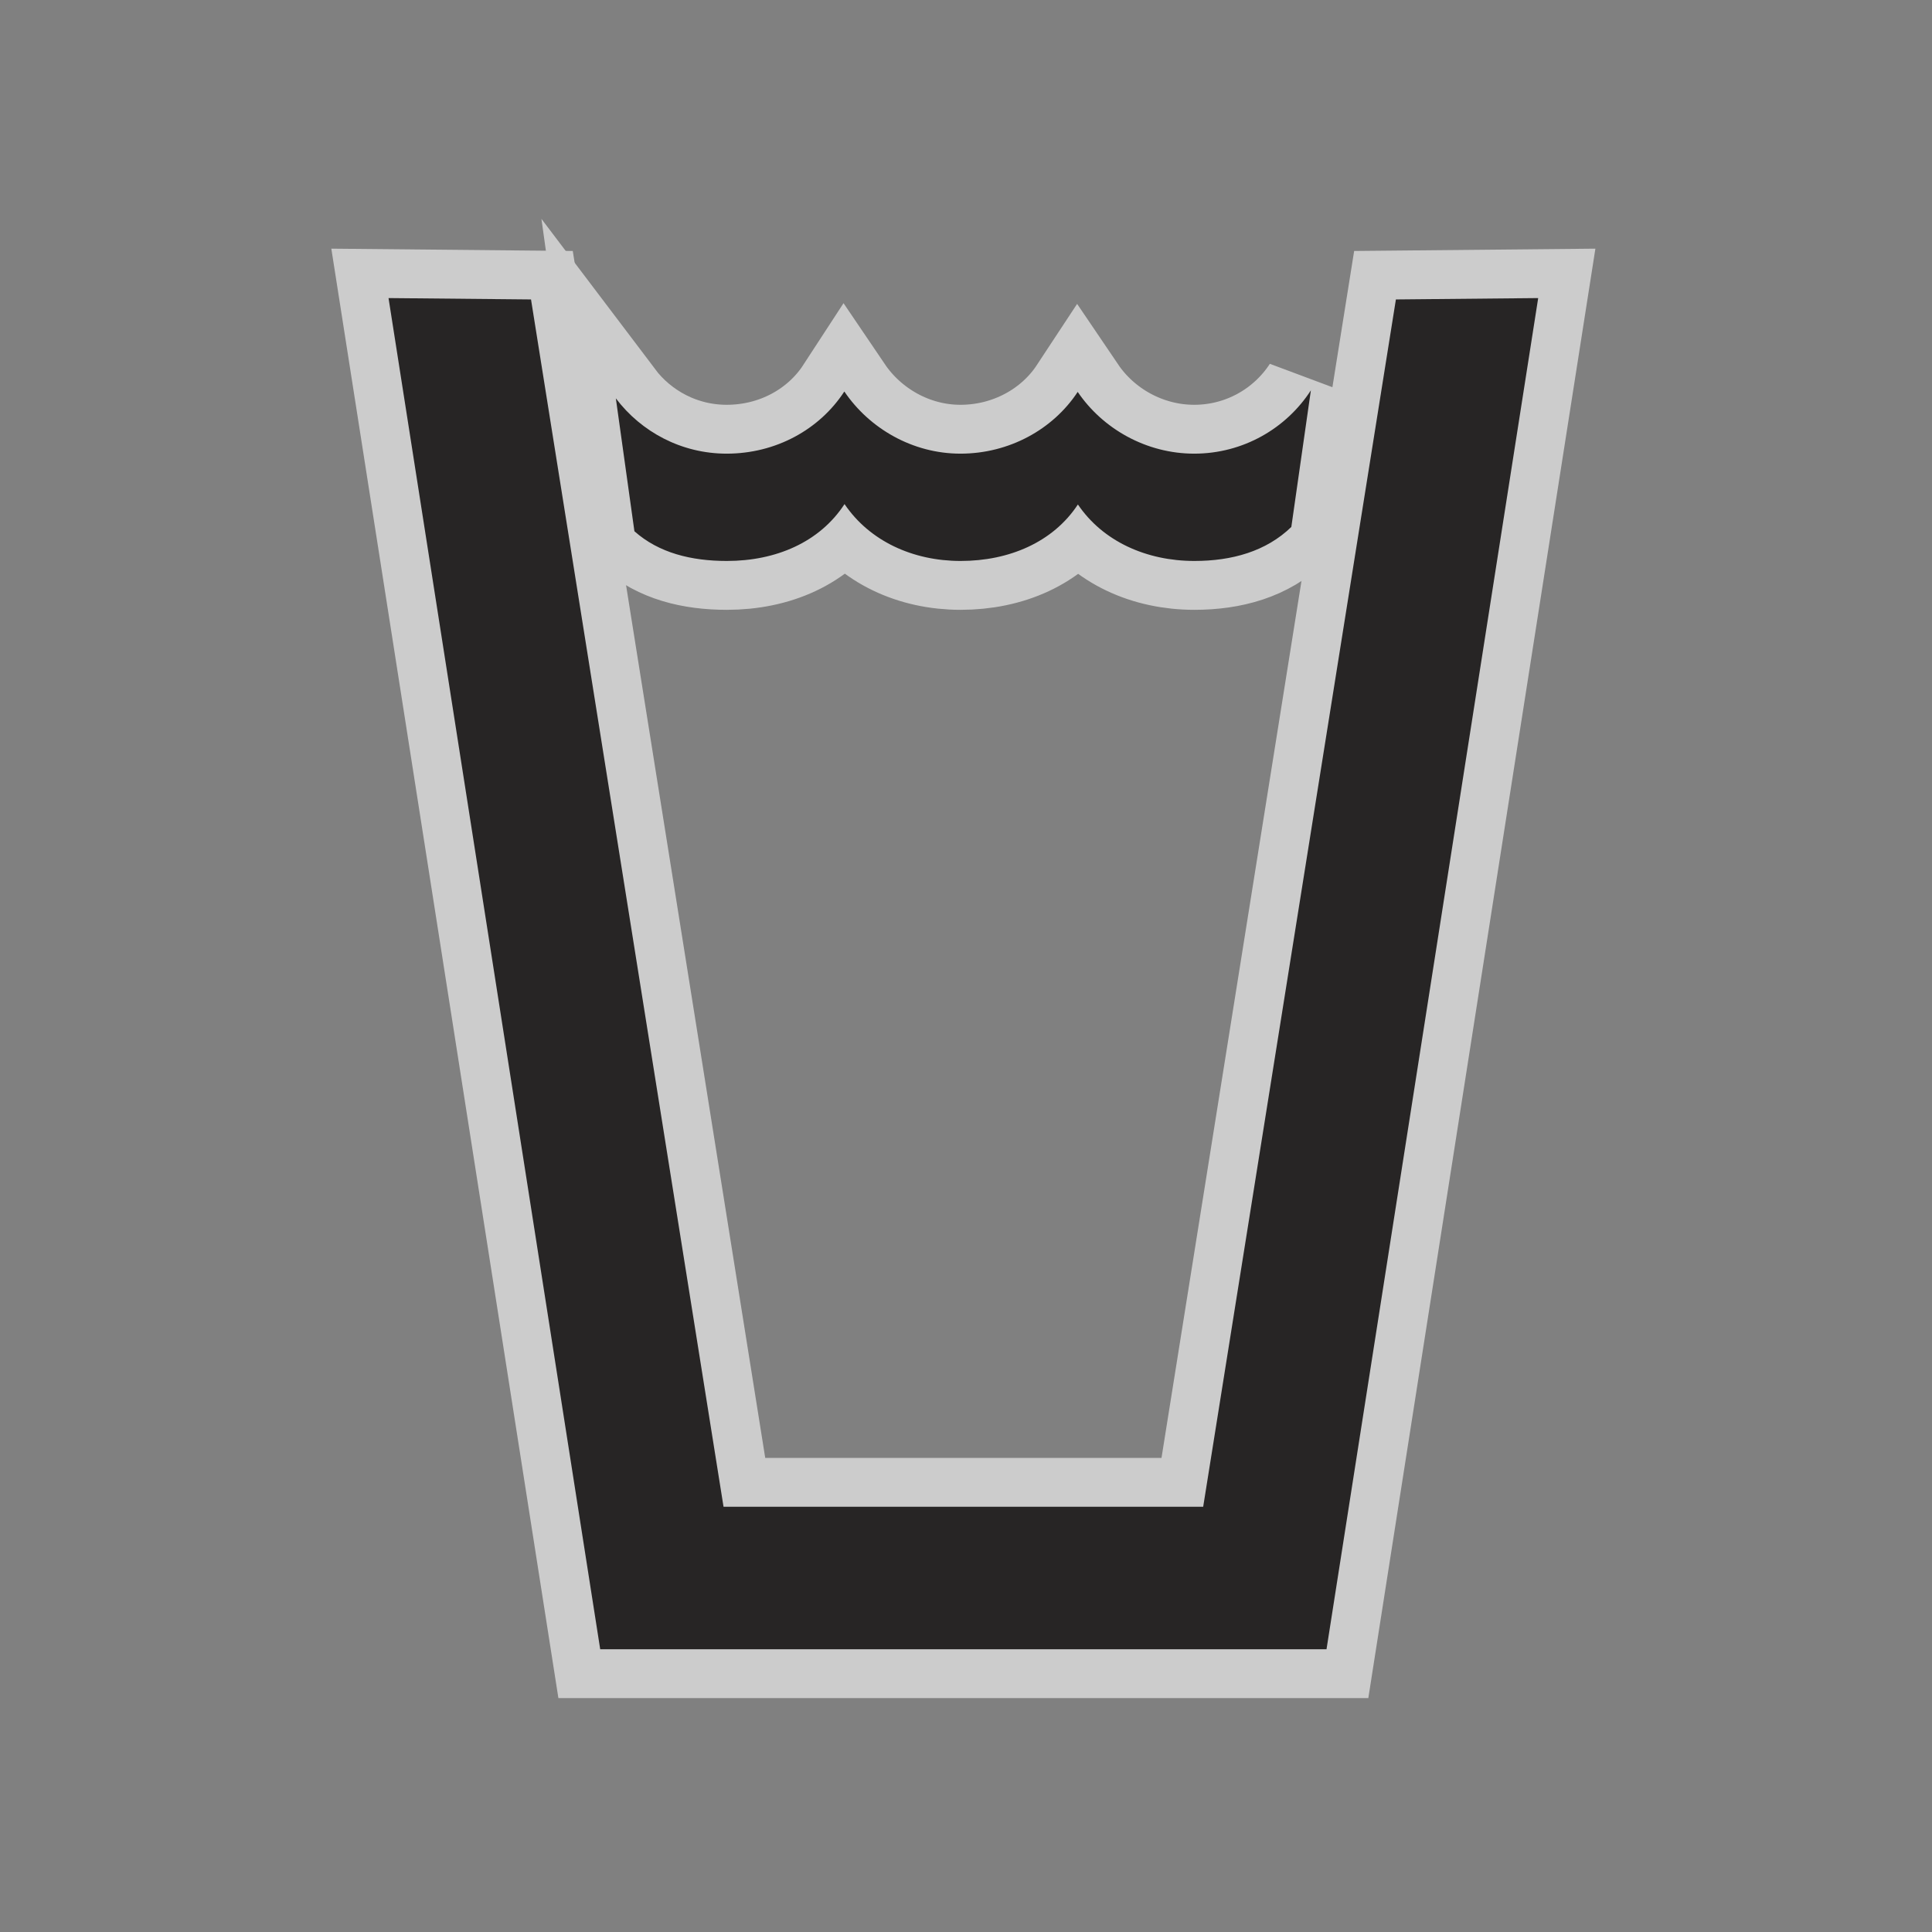 <?xml version="1.0" encoding="UTF-8" standalone="no"?>
<!-- Created with Inkscape (http://www.inkscape.org/) -->

<svg
   xmlns:dc="http://purl.org/dc/elements/1.1/"
   xmlns:cc="http://creativecommons.org/ns#"
   xmlns:rdf="http://www.w3.org/1999/02/22-rdf-syntax-ns#"
   xmlns:svg="http://www.w3.org/2000/svg"
   xmlns="http://www.w3.org/2000/svg"
   xmlns:sodipodi="http://sodipodi.sourceforge.net/DTD/sodipodi-0.dtd"
   xmlns:inkscape="http://www.inkscape.org/namespaces/inkscape"
   width="12"
   height="12"
   id="svg27498"
   version="1.1"
   inkscape:version="0.48.2 r9819"
   sodipodi:docname="drinking-water-white-12.svg">
  <rect width="100%" height="100%" fill="#808080" stroke="none"/>
  <defs
     id="defs27500" />
  <sodipodi:namedview
     id="base"
     pagecolor="#ffffff"
     bordercolor="#666666"
     borderopacity="1.0"
     inkscape:pageopacity="0.0"
     inkscape:pageshadow="2"
     inkscape:zoom="9.9066575"
     inkscape:cx="8.3700198"
     inkscape:cy="5.0434735"
     inkscape:document-units="px"
     inkscape:current-layer="layer1"
     showgrid="false"
     inkscape:window-width="483"
     inkscape:window-height="454"
     inkscape:window-x="3857"
     inkscape:window-y="98"
     inkscape:window-maximized="0" />
  <g
     inkscape:label="Layer 1"
     inkscape:groupmode="layer"
     id="layer1"
     transform="translate(0,-1040.362)">
    <g
       transform="matrix(1.214,0,0,1.214,-25.737,779.193)"
       id="g14035">
      <path
         d="m 29.862,225.015 c 0.652,0 1.181,-0.529 1.181,-1.182 v -7.521 c 0,-0.652 -0.528,-1.181 -1.181,-1.181 h -7.521 c -0.652,0 -1.181,0.528 -1.181,1.181 v 7.521 c 0,0.652 0.528,1.182 1.181,1.182 h 7.521 z"
         id="path14037"
         inkscape:connector-curvature="0"
         style="opacity:0;fill:#272525" />
      <g
         style="opacity:0.6;stroke:#ffffff;stroke-width:0.5;stroke-miterlimit:4;stroke-opacity:1;stroke-dasharray:none"
         id="g14039">
        <path
           d="m 27.807,217.827 c -0.129,0.125 -0.304,0.174 -0.496,0.174 -0.245,0 -0.468,-0.1 -0.596,-0.289 -0.127,0.193 -0.352,0.289 -0.6,0.289 -0.245,0 -0.466,-0.102 -0.594,-0.291 -0.127,0.195 -0.351,0.291 -0.602,0.291 -0.182,0 -0.348,-0.041 -0.473,-0.152 l -0.095,-0.68 c 0.13,0.172 0.336,0.283 0.567,0.283 0.251,0 0.475,-0.123 0.602,-0.318 0.128,0.189 0.349,0.318 0.594,0.318 0.248,0 0.473,-0.123 0.6,-0.316 0.128,0.189 0.351,0.316 0.596,0.316 0.25,0 0.471,-0.129 0.597,-0.324 l -0.1,0.699 z"
           id="path14041"
           inkscape:connector-curvature="0"
           style="fill:#272525;stroke:#ffffff;stroke-width:0.5;stroke-miterlimit:4;stroke-opacity:1;stroke-dasharray:none" />
        <polygon
           points="23.188,216.656 24.271,223.569 27.987,223.569 29.07,216.656 28.342,216.663 27.356,222.84 24.902,222.84 23.917,216.663 "
           id="polygon14043"
           style="fill:#272525;stroke:#ffffff;stroke-width:0.5;stroke-miterlimit:4;stroke-opacity:1;stroke-dasharray:none" />
      </g>
      <g
         id="g14045">
        <path
           style="fill:#272525"
           inkscape:connector-curvature="0"
           id="path14047"
           d="m 27.807,217.827 c -0.129,0.125 -0.304,0.174 -0.496,0.174 -0.245,0 -0.468,-0.1 -0.596,-0.289 -0.127,0.193 -0.352,0.289 -0.6,0.289 -0.245,0 -0.466,-0.102 -0.594,-0.291 -0.127,0.195 -0.351,0.291 -0.602,0.291 -0.182,0 -0.348,-0.041 -0.473,-0.152 l -0.095,-0.68 c 0.13,0.172 0.336,0.283 0.567,0.283 0.251,0 0.475,-0.123 0.602,-0.318 0.128,0.189 0.349,0.318 0.594,0.318 0.248,0 0.473,-0.123 0.6,-0.316 0.128,0.189 0.351,0.316 0.596,0.316 0.25,0 0.471,-0.129 0.597,-0.324 l -0.1,0.699 z" />
        <polygon
           style="fill:#272525"
           id="polygon14049"
           points="23.188,216.656 24.271,223.569 27.987,223.569 29.07,216.656 28.342,216.663 27.356,222.84 24.902,222.84 23.917,216.663 " />
      </g>
    </g>
  </g>
</svg>
